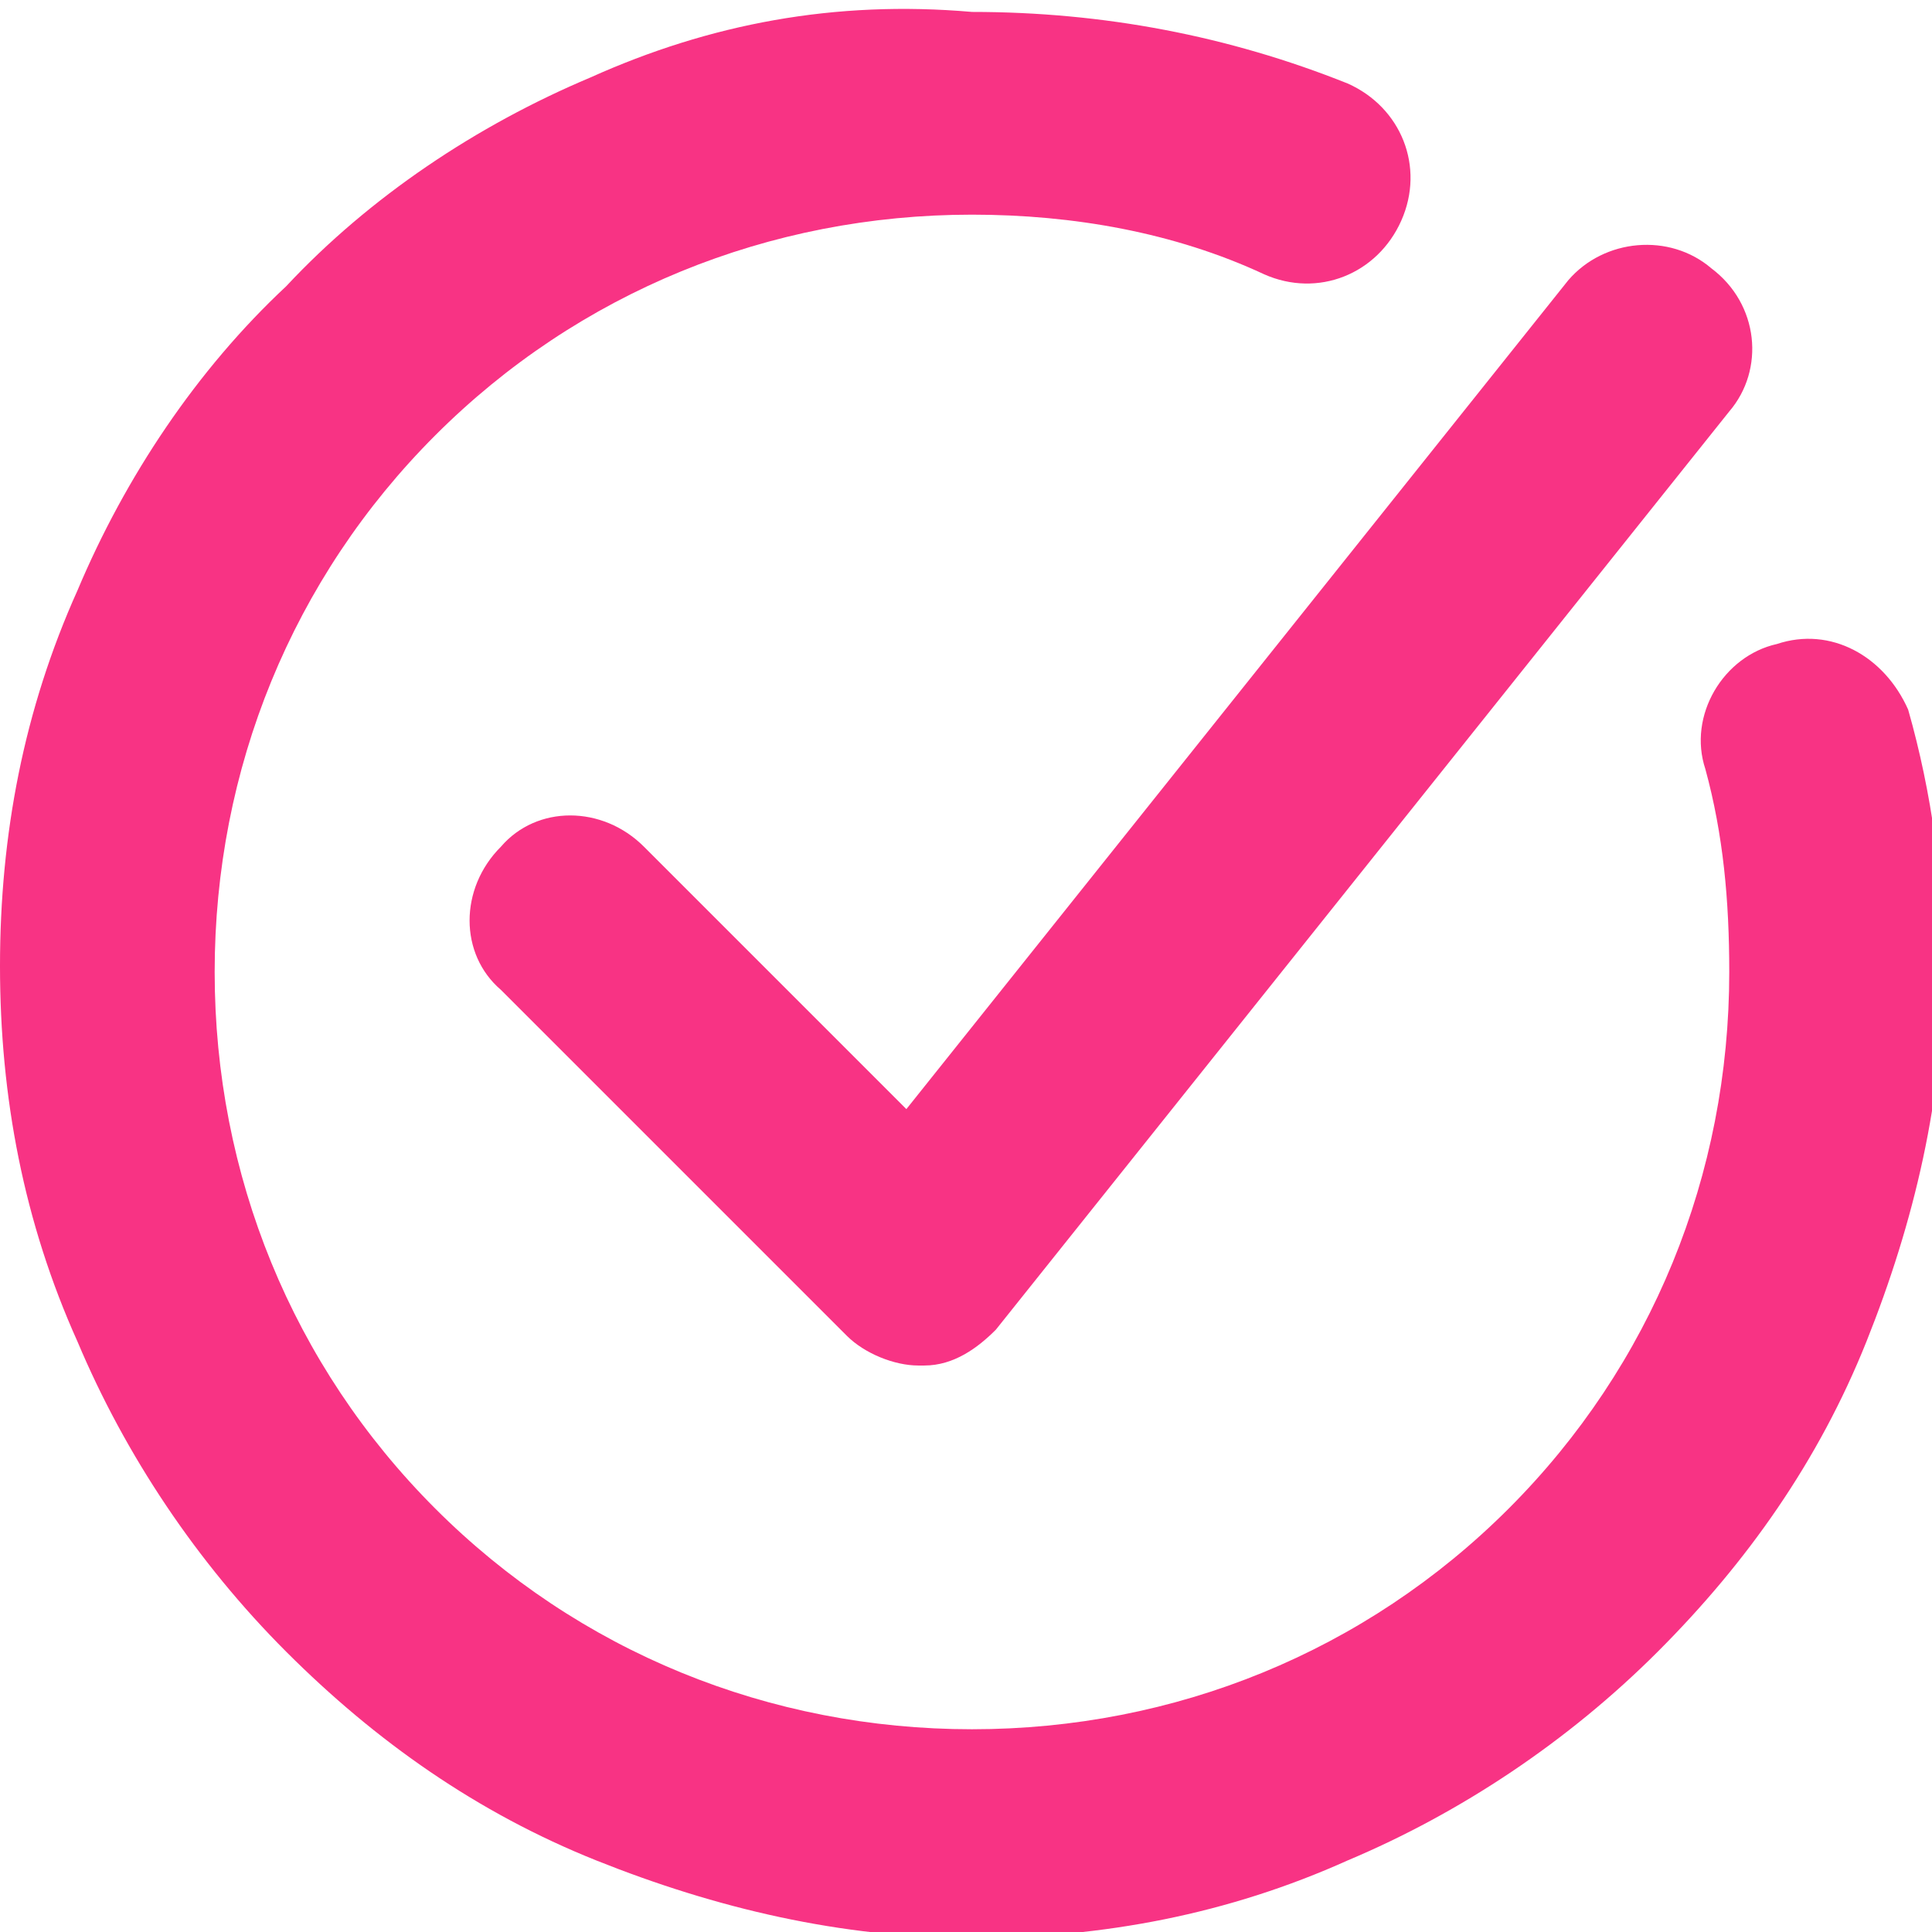 <?xml version="1.0" encoding="utf-8"?>
<!-- Generator: Adobe Illustrator 27.0.0, SVG Export Plug-In . SVG Version: 6.00 Build 0)  -->
<svg version="1.1" id="Layer_1" xmlns="http://www.w3.org/2000/svg" xmlns:xlink="http://www.w3.org/1999/xlink" x="0px" y="0px"
	 viewBox="0 0 32.4 32.4" style="enable-background:new 0 0 32.4 32.4;" xml:space="preserve">
<style type="text/css">
	.st0{fill:#F83384;}
</style>
<g>
	<g>
		<path class="st0" d="M29.8,10.8c-0.9,0.2-1.5,1.2-1.2,2.1c0.3,1.1,0.4,2.2,0.4,3.4c0,3.4-1.3,6.6-3.7,9s-5.6,3.7-9,3.7
			c-3.4,0-6.6-1.3-9-3.7s-3.7-5.6-3.7-9c0-3.4,1.3-6.6,3.7-9c2.4-2.4,5.6-3.7,9-3.7c1.7,0,3.4,0.3,4.9,1c0.9,0.4,1.9,0,2.3-0.9
			c0.4-0.9,0-1.9-0.9-2.3c-2-0.8-4.1-1.2-6.3-1.2C14,0,11.9,0.4,9.9,1.3C8,2.1,6.2,3.3,4.8,4.8C3.3,6.2,2.1,8,1.3,9.9
			C0.4,11.9,0,14,0,16.2c0,2.2,0.4,4.3,1.3,6.3c0.8,1.9,2,3.7,3.5,5.2c1.5,1.5,3.2,2.7,5.2,3.5c2,0.8,4.1,1.3,6.3,1.3
			c2.2,0,4.3-0.4,6.3-1.3c1.9-0.8,3.7-2,5.2-3.5c1.5-1.5,2.7-3.2,3.5-5.2c0.8-2,1.3-4.1,1.3-6.3c0-1.4-0.2-2.9-0.6-4.3
			C31.6,11,30.7,10.5,29.8,10.8z"/>
		<path class="st0" d="M10.8,14.2c-0.7-0.7-1.8-0.7-2.4,0c-0.7,0.7-0.7,1.8,0,2.4l5.8,5.8c0.3,0.3,0.8,0.5,1.2,0.5c0,0,0.1,0,0.1,0
			c0.5,0,0.9-0.3,1.2-0.6L29,6.9c0.6-0.7,0.5-1.8-0.3-2.4C28,3.9,26.9,4,26.3,4.7L15.2,18.6L10.8,14.2z"/>
	</g>
</g>
</svg>
